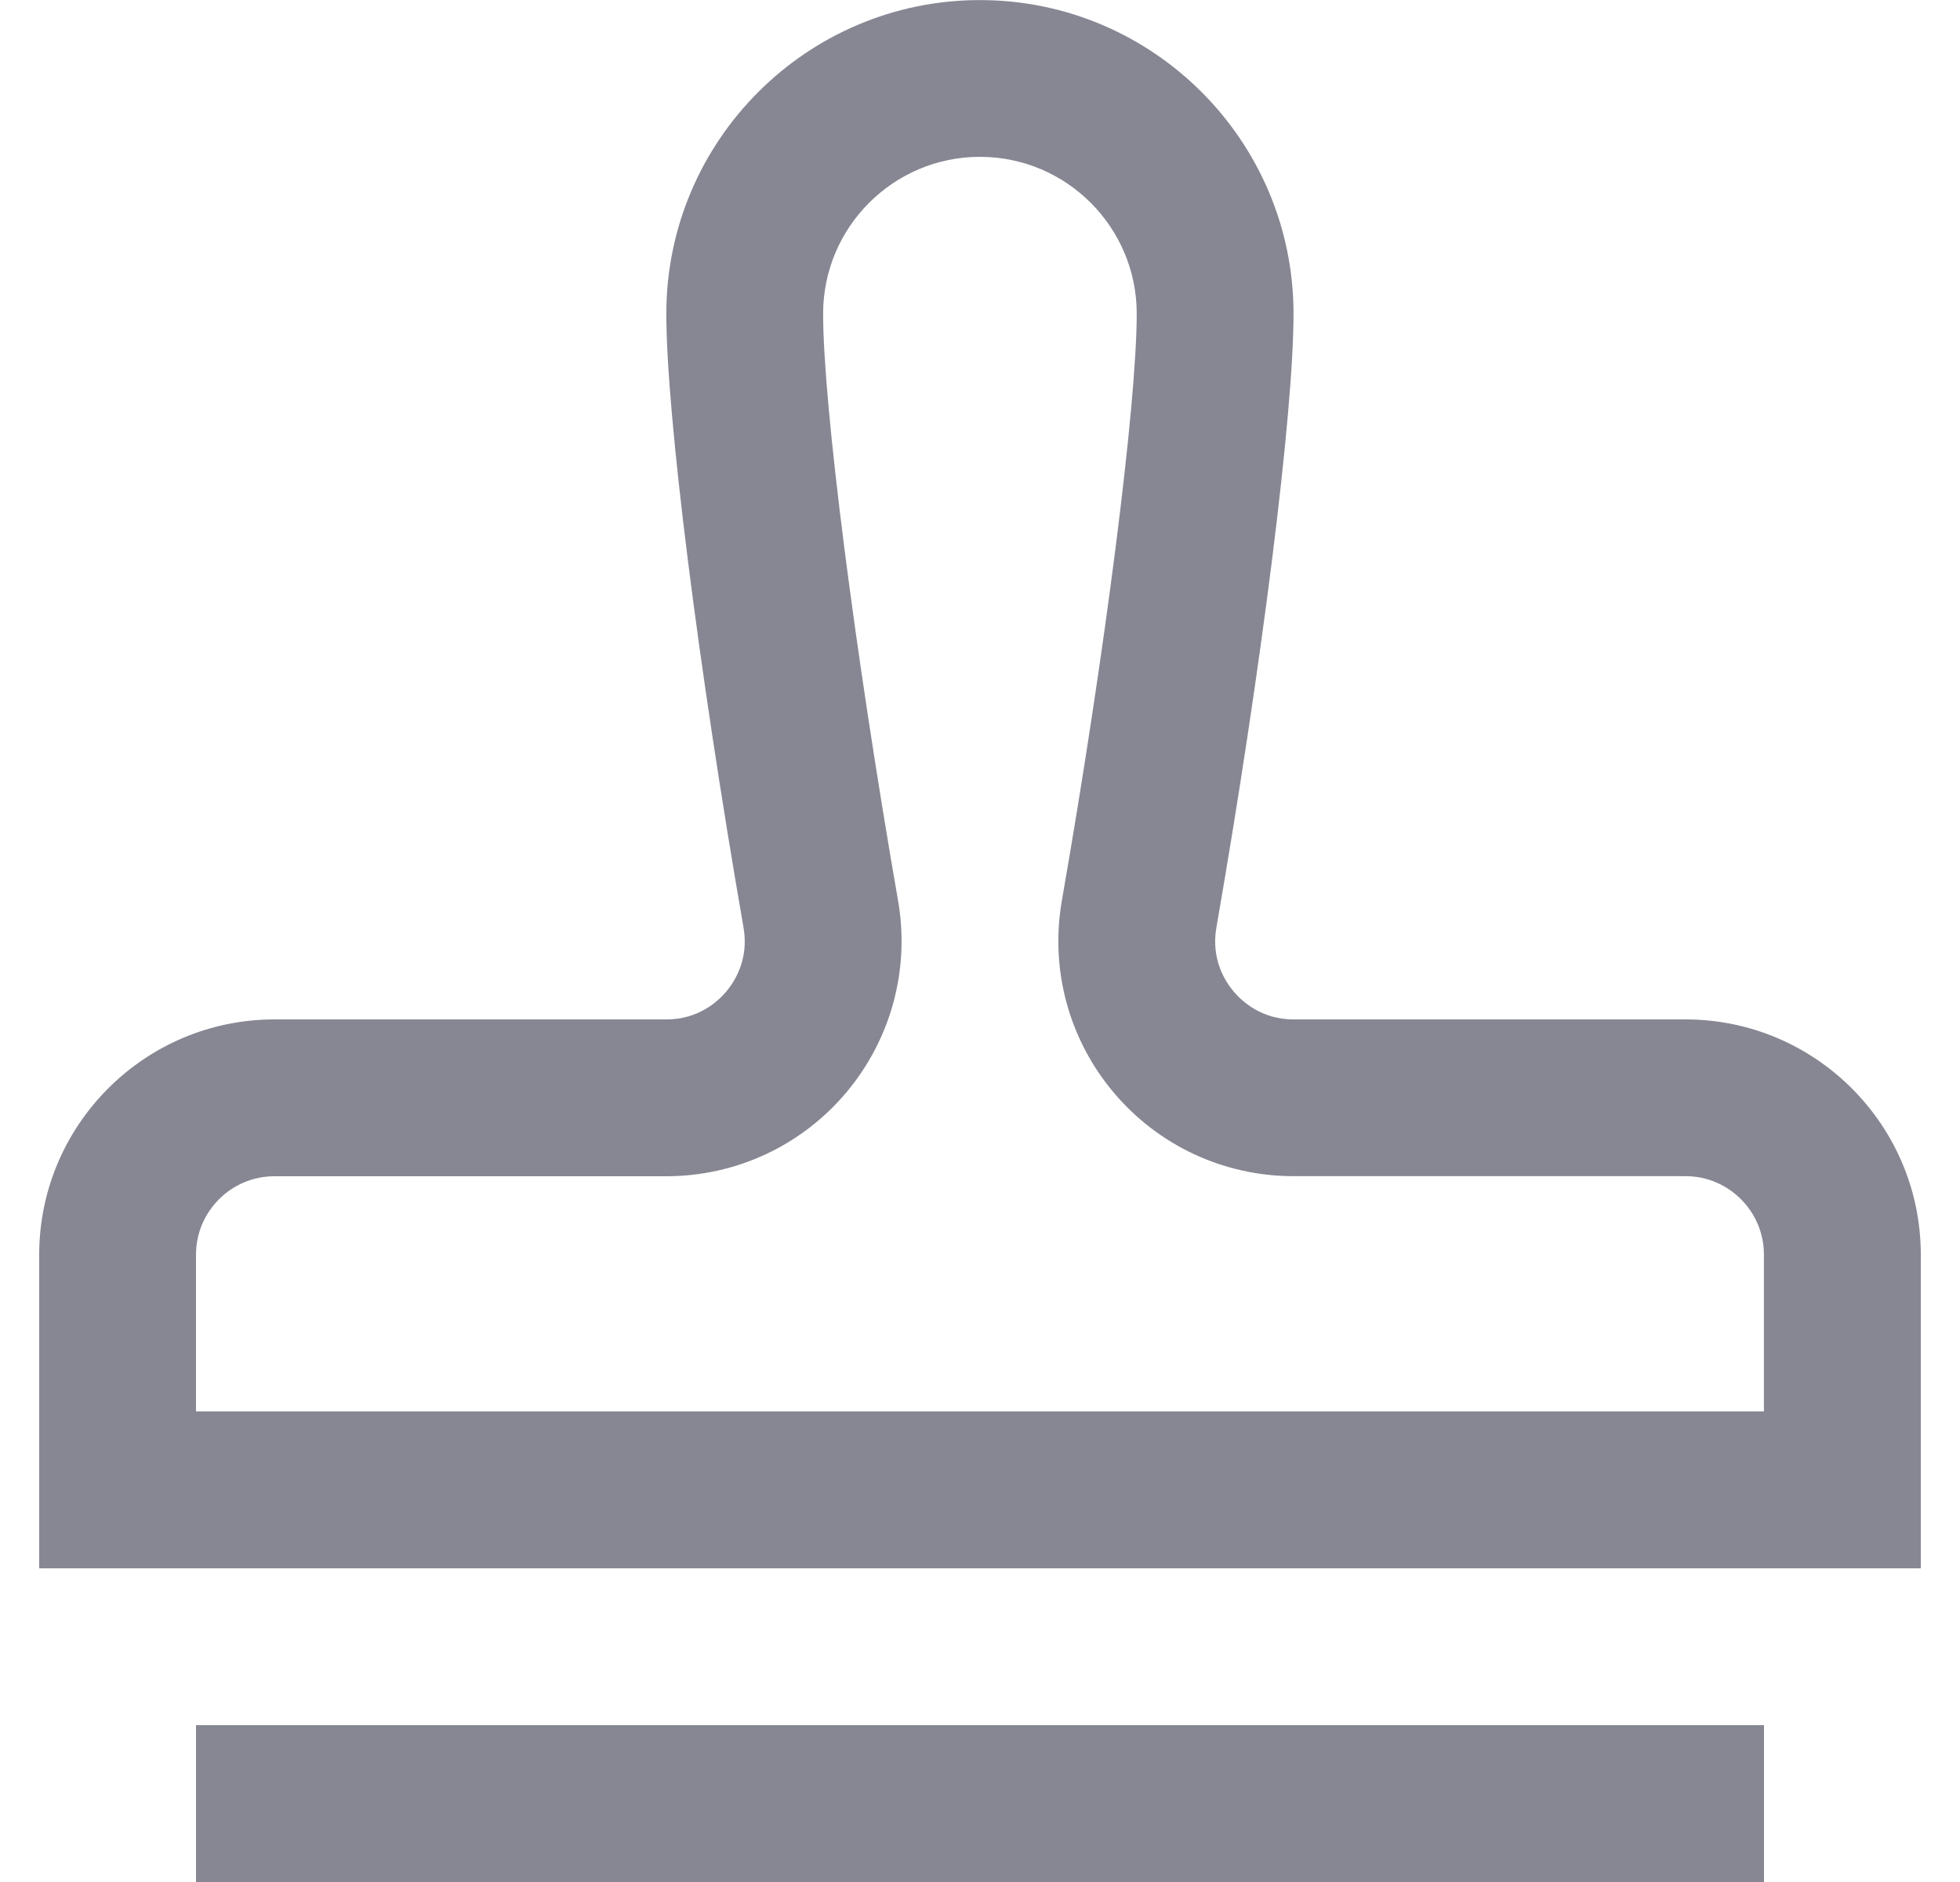 <svg width="25" height="24" viewBox="0 0 25 24" fill="none" xmlns="http://www.w3.org/2000/svg">
<g clip-path="url(#clip0_2569_6026)">
<path d="M22.5 24H2.5V22H22.5V24ZM24.5 16C24.5 14.346 23.154 13 21.5 13H16.5C16.096 13 15.848 12.777 15.735 12.644C15.623 12.511 15.446 12.228 15.515 11.83C16.094 8.499 16.499 5.28 16.499 4.001C16.499 1.795 14.705 0.001 12.499 0.001C10.293 0.001 8.499 1.795 8.499 4.001C8.499 5.278 8.904 8.498 9.484 11.83C9.553 12.228 9.376 12.511 9.264 12.644C9.152 12.777 8.904 13 8.499 13H3.5C1.846 13 0.5 14.346 0.5 16V20H24.5V16ZM2.5 16C2.5 15.449 2.949 15 3.5 15H8.5C9.387 15 10.224 14.61 10.795 13.931C11.366 13.251 11.607 12.361 11.455 11.486C10.901 8.305 10.499 5.156 10.499 4C10.499 2.897 11.396 2 12.499 2C13.602 2 14.499 2.897 14.499 4C14.499 5.159 14.098 8.307 13.544 11.486C13.392 12.36 13.632 13.251 14.203 13.93C14.775 14.61 15.611 14.999 16.499 14.999H21.499C22.051 14.999 22.499 15.448 22.499 15.999V17.999H2.5V15.999V16Z" fill="#868793"/>
</g>
<defs>
<clipPath id="clip0_2569_6026">
<rect width="24" height="24" fill="white" transform="translate(0.5)"/>
</clipPath>
</defs>
</svg>
